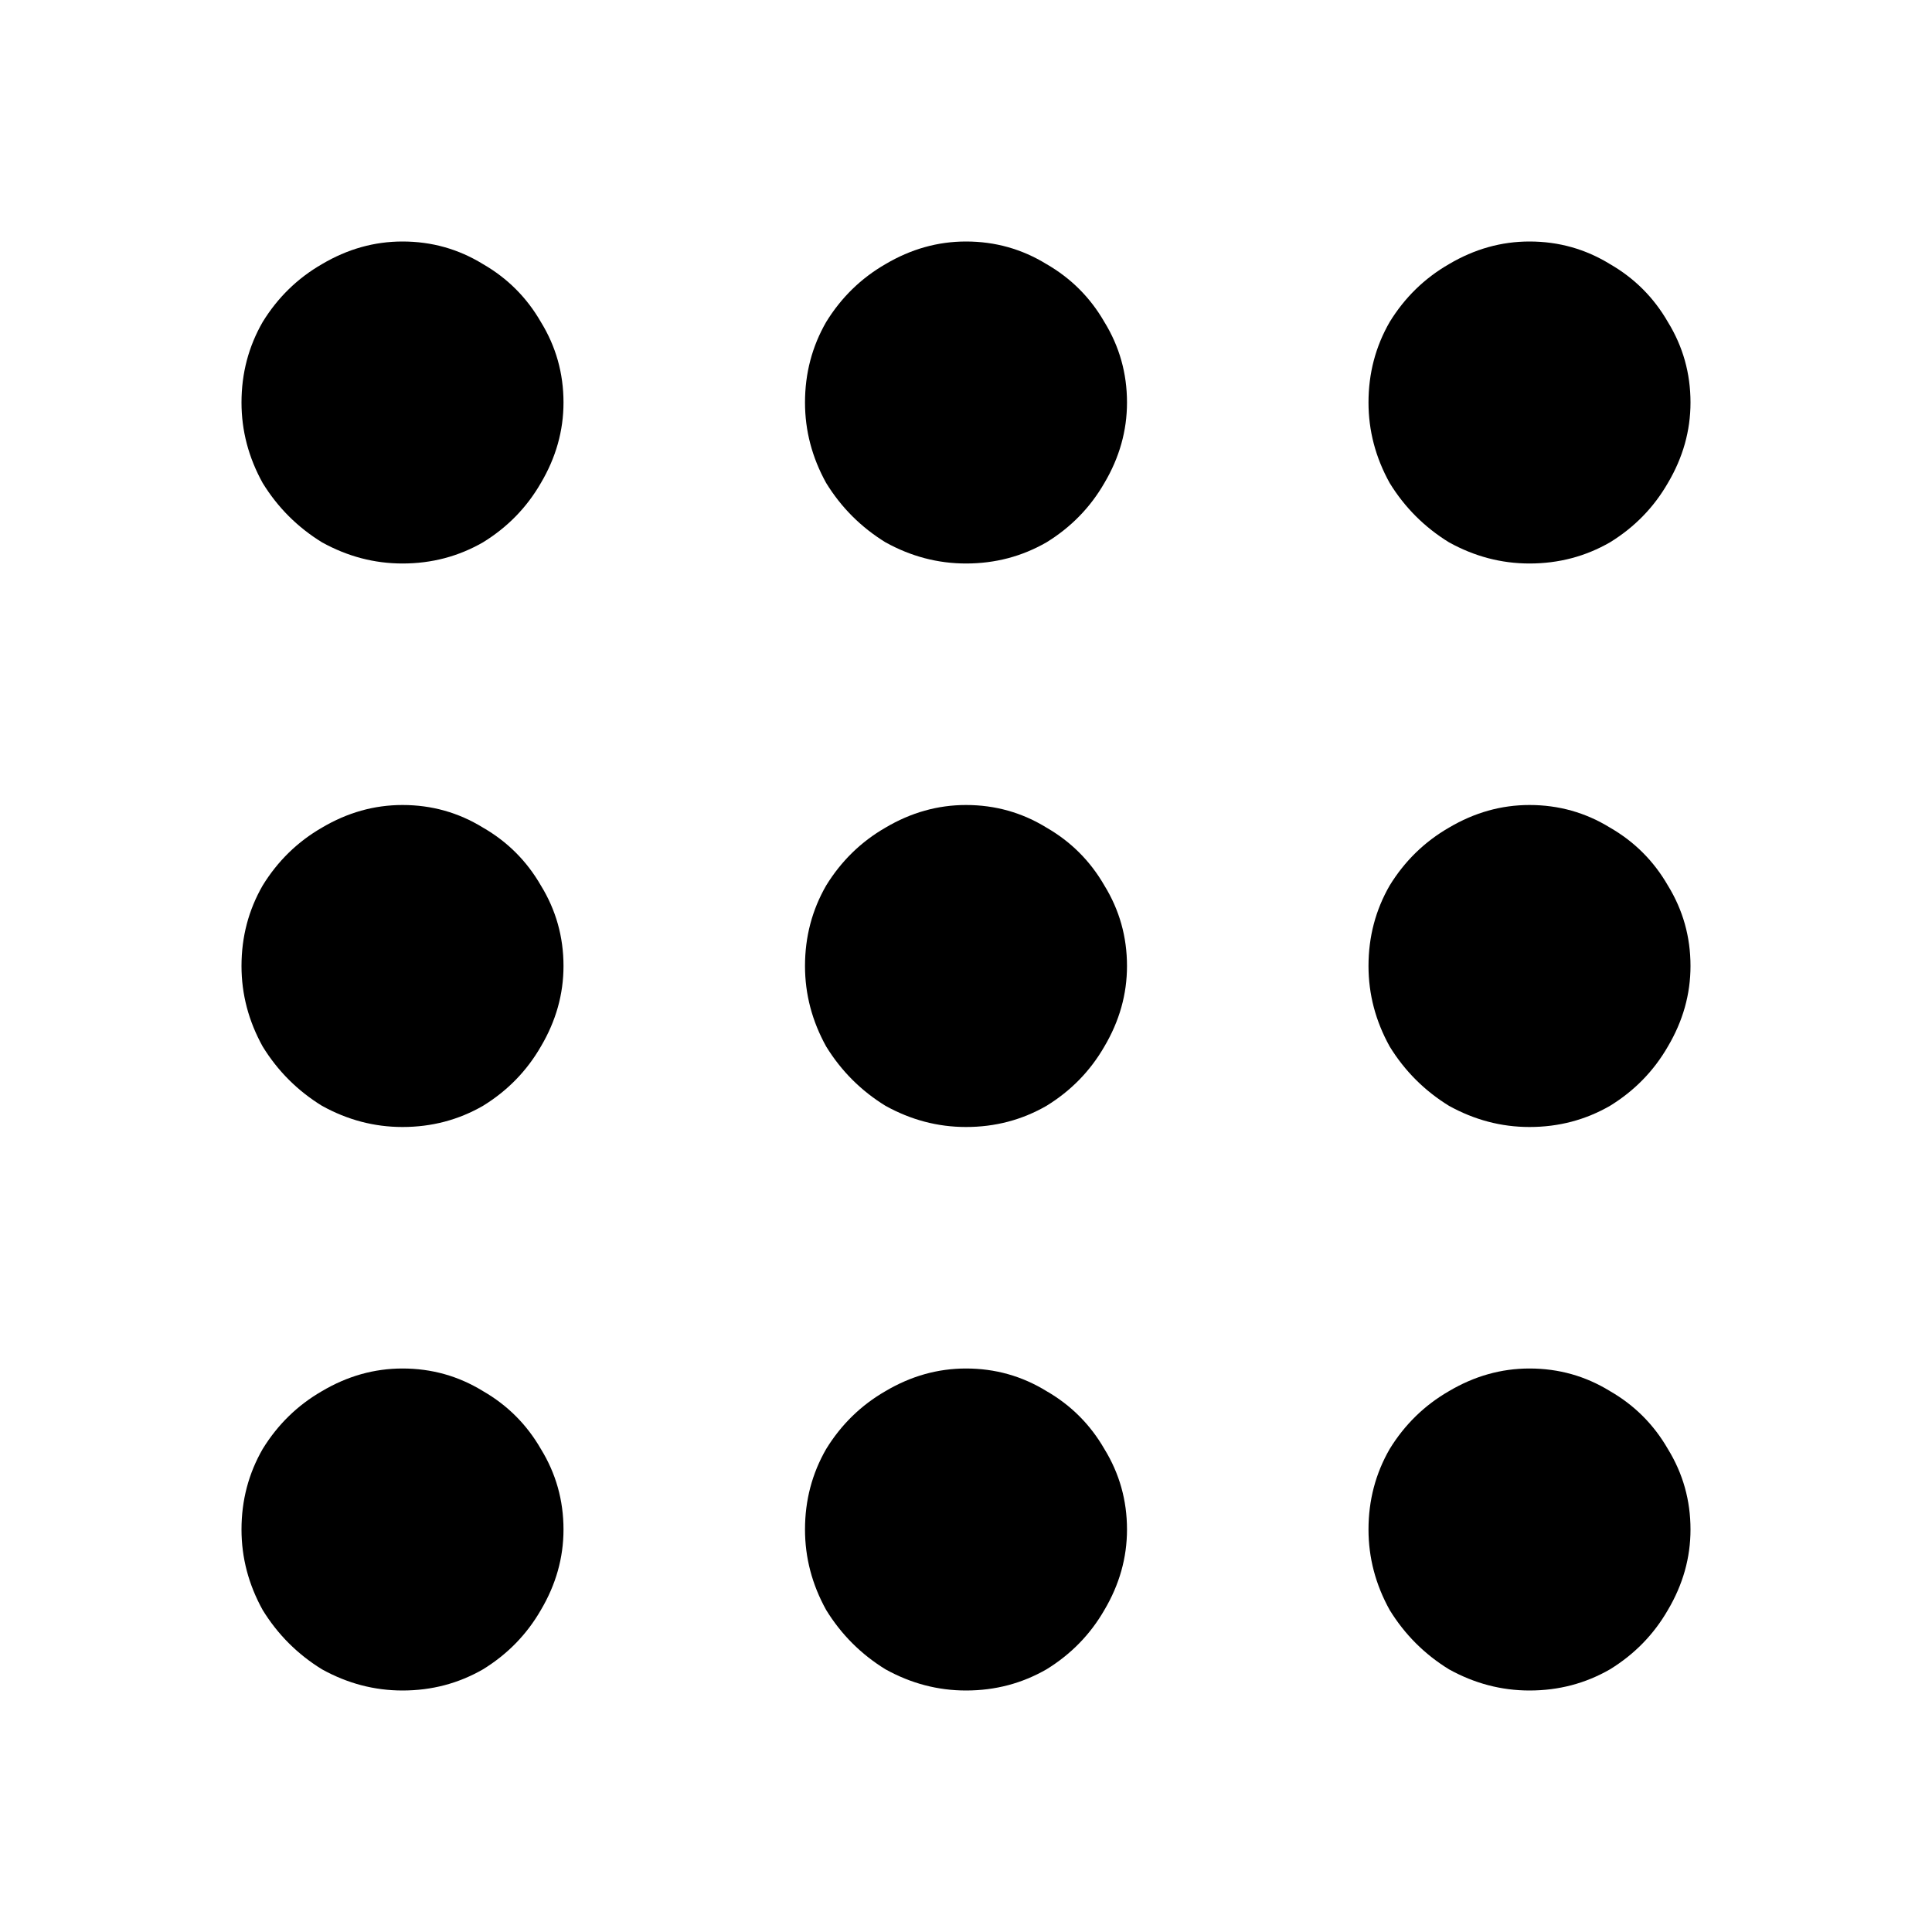 <svg width="24" height="24" viewBox="0 0 24 24" fill="none" xmlns="http://www.w3.org/2000/svg">
<path d="M3 12C3 11.637 3.088 11.304 3.263 11C3.45 10.696 3.696 10.456 4 10.281C4.316 10.094 4.649 10 5 10C5.363 10 5.696 10.094 6 10.281C6.304 10.456 6.544 10.696 6.719 11C6.906 11.304 7 11.637 7 12C7 12.351 6.906 12.684 6.719 13C6.544 13.304 6.304 13.55 6 13.737C5.696 13.912 5.363 14 5 14C4.649 14 4.316 13.912 4 13.737C3.696 13.55 3.45 13.304 3.263 13C3.088 12.684 3 12.351 3 12ZM10 12C10 11.637 10.088 11.304 10.263 11C10.45 10.696 10.696 10.456 11 10.281C11.316 10.094 11.649 10 12 10C12.363 10 12.696 10.094 13 10.281C13.304 10.456 13.544 10.696 13.719 11C13.906 11.304 14 11.637 14 12C14 12.351 13.906 12.684 13.719 13C13.544 13.304 13.304 13.55 13 13.737C12.696 13.912 12.363 14 12 14C11.649 14 11.316 13.912 11 13.737C10.696 13.55 10.45 13.304 10.263 13C10.088 12.684 10 12.351 10 12ZM17 12C17 11.637 17.088 11.304 17.263 11C17.45 10.696 17.696 10.456 18 10.281C18.316 10.094 18.649 10 19 10C19.363 10 19.696 10.094 20 10.281C20.304 10.456 20.544 10.696 20.719 11C20.906 11.304 21 11.637 21 12C21 12.351 20.906 12.684 20.719 13C20.544 13.304 20.304 13.55 20 13.737C19.696 13.912 19.363 14 19 14C18.649 14 18.316 13.912 18 13.737C17.696 13.55 17.45 13.304 17.263 13C17.088 12.684 17 12.351 17 12ZM3 5C3 4.637 3.088 4.304 3.263 4C3.45 3.696 3.696 3.456 4 3.281C4.316 3.094 4.649 3 5 3C5.363 3 5.696 3.094 6 3.281C6.304 3.456 6.544 3.696 6.719 4C6.906 4.304 7 4.637 7 5C7 5.351 6.906 5.684 6.719 6C6.544 6.304 6.304 6.55 6 6.737C5.696 6.912 5.363 7 5 7C4.649 7 4.316 6.912 4 6.737C3.696 6.55 3.45 6.304 3.263 6C3.088 5.684 3 5.351 3 5ZM10 5C10 4.637 10.088 4.304 10.263 4C10.45 3.696 10.696 3.456 11 3.281C11.316 3.094 11.649 3 12 3C12.363 3 12.696 3.094 13 3.281C13.304 3.456 13.544 3.696 13.719 4C13.906 4.304 14 4.637 14 5C14 5.351 13.906 5.684 13.719 6C13.544 6.304 13.304 6.55 13 6.737C12.696 6.912 12.363 7 12 7C11.649 7 11.316 6.912 11 6.737C10.696 6.55 10.45 6.304 10.263 6C10.088 5.684 10 5.351 10 5ZM17 5C17 4.637 17.088 4.304 17.263 4C17.45 3.696 17.696 3.456 18 3.281C18.316 3.094 18.649 3 19 3C19.363 3 19.696 3.094 20 3.281C20.304 3.456 20.544 3.696 20.719 4C20.906 4.304 21 4.637 21 5C21 5.351 20.906 5.684 20.719 6C20.544 6.304 20.304 6.55 20 6.737C19.696 6.912 19.363 7 19 7C18.649 7 18.316 6.912 18 6.737C17.696 6.55 17.45 6.304 17.263 6C17.088 5.684 17 5.351 17 5ZM3 19C3 18.637 3.088 18.304 3.263 18C3.45 17.696 3.696 17.456 4 17.281C4.316 17.094 4.649 17 5 17C5.363 17 5.696 17.094 6 17.281C6.304 17.456 6.544 17.696 6.719 18C6.906 18.304 7 18.637 7 19C7 19.351 6.906 19.684 6.719 20C6.544 20.304 6.304 20.55 6 20.737C5.696 20.912 5.363 21 5 21C4.649 21 4.316 20.912 4 20.737C3.696 20.55 3.45 20.304 3.263 20C3.088 19.684 3 19.351 3 19ZM10 19C10 18.637 10.088 18.304 10.263 18C10.45 17.696 10.696 17.456 11 17.281C11.316 17.094 11.649 17 12 17C12.363 17 12.696 17.094 13 17.281C13.304 17.456 13.544 17.696 13.719 18C13.906 18.304 14 18.637 14 19C14 19.351 13.906 19.684 13.719 20C13.544 20.304 13.304 20.55 13 20.737C12.696 20.912 12.363 21 12 21C11.649 21 11.316 20.912 11 20.737C10.696 20.55 10.45 20.304 10.263 20C10.088 19.684 10 19.351 10 19ZM17 19C17 18.637 17.088 18.304 17.263 18C17.45 17.696 17.696 17.456 18 17.281C18.316 17.094 18.649 17 19 17C19.363 17 19.696 17.094 20 17.281C20.304 17.456 20.544 17.696 20.719 18C20.906 18.304 21 18.637 21 19C21 19.351 20.906 19.684 20.719 20C20.544 20.304 20.304 20.55 20 20.737C19.696 20.912 19.363 21 19 21C18.649 21 18.316 20.912 18 20.737C17.696 20.55 17.45 20.304 17.263 20C17.088 19.684 17 19.351 17 19Z" fill="black"/>
</svg>
